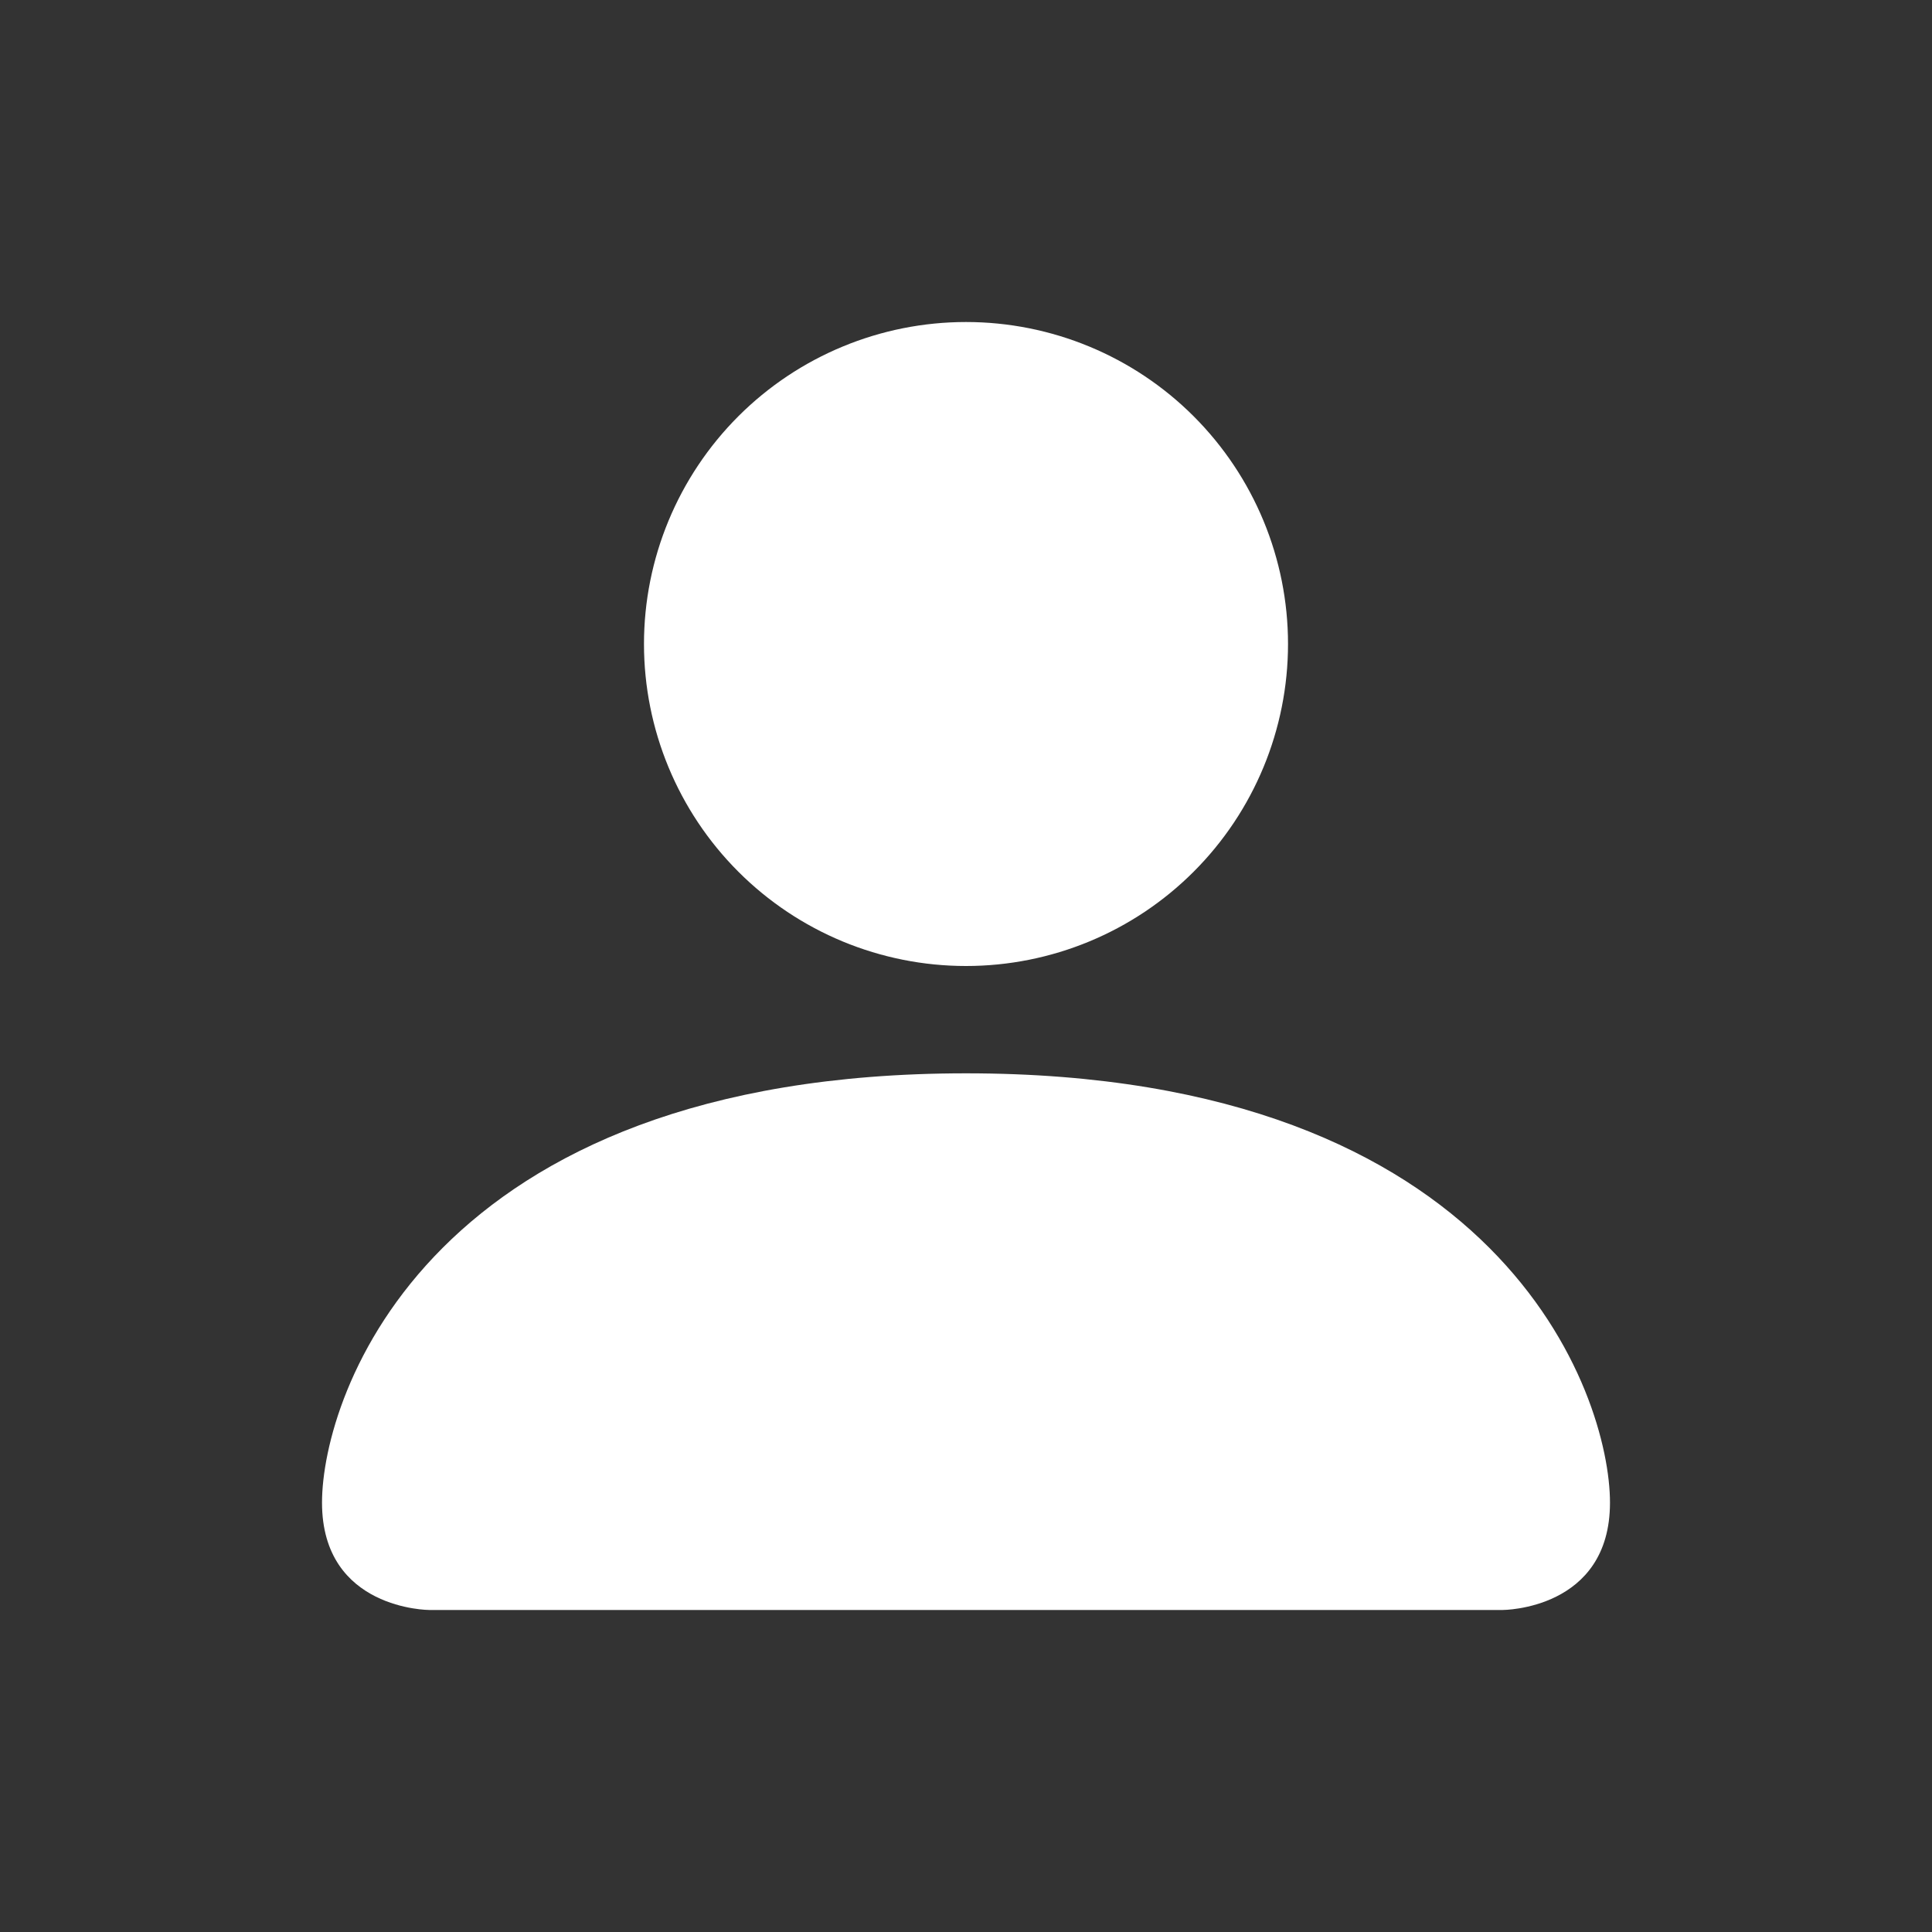 <svg width="40" height="40" viewBox="0 0 40 40" fill="none" xmlns="http://www.w3.org/2000/svg">
<rect x="0" y="0" width="40" height="40" fill="#333333" stroke="none"/>
<path d="M8.889 33.333C8.889 33.333 6.667 33.333 6.667 31.111C6.667 28.889 8.889 22.222 20 22.222C31.111 22.222 33.333 28.889 33.333 31.111C33.333 33.333 31.111 33.333 31.111 33.333H8.889ZM20 20C21.768 20 23.464 19.298 24.714 18.047C25.964 16.797 26.667 15.101 26.667 13.333C26.667 11.565 25.964 9.87 24.714 8.619C23.464 7.369 21.768 6.667 20 6.667C18.232 6.667 16.536 7.369 15.286 8.619C14.036 9.87 13.333 11.565 13.333 13.333C13.333 15.101 14.036 16.797 15.286 18.047C16.536 19.298 18.232 20 20 20Z" fill="white"/>
</svg>
